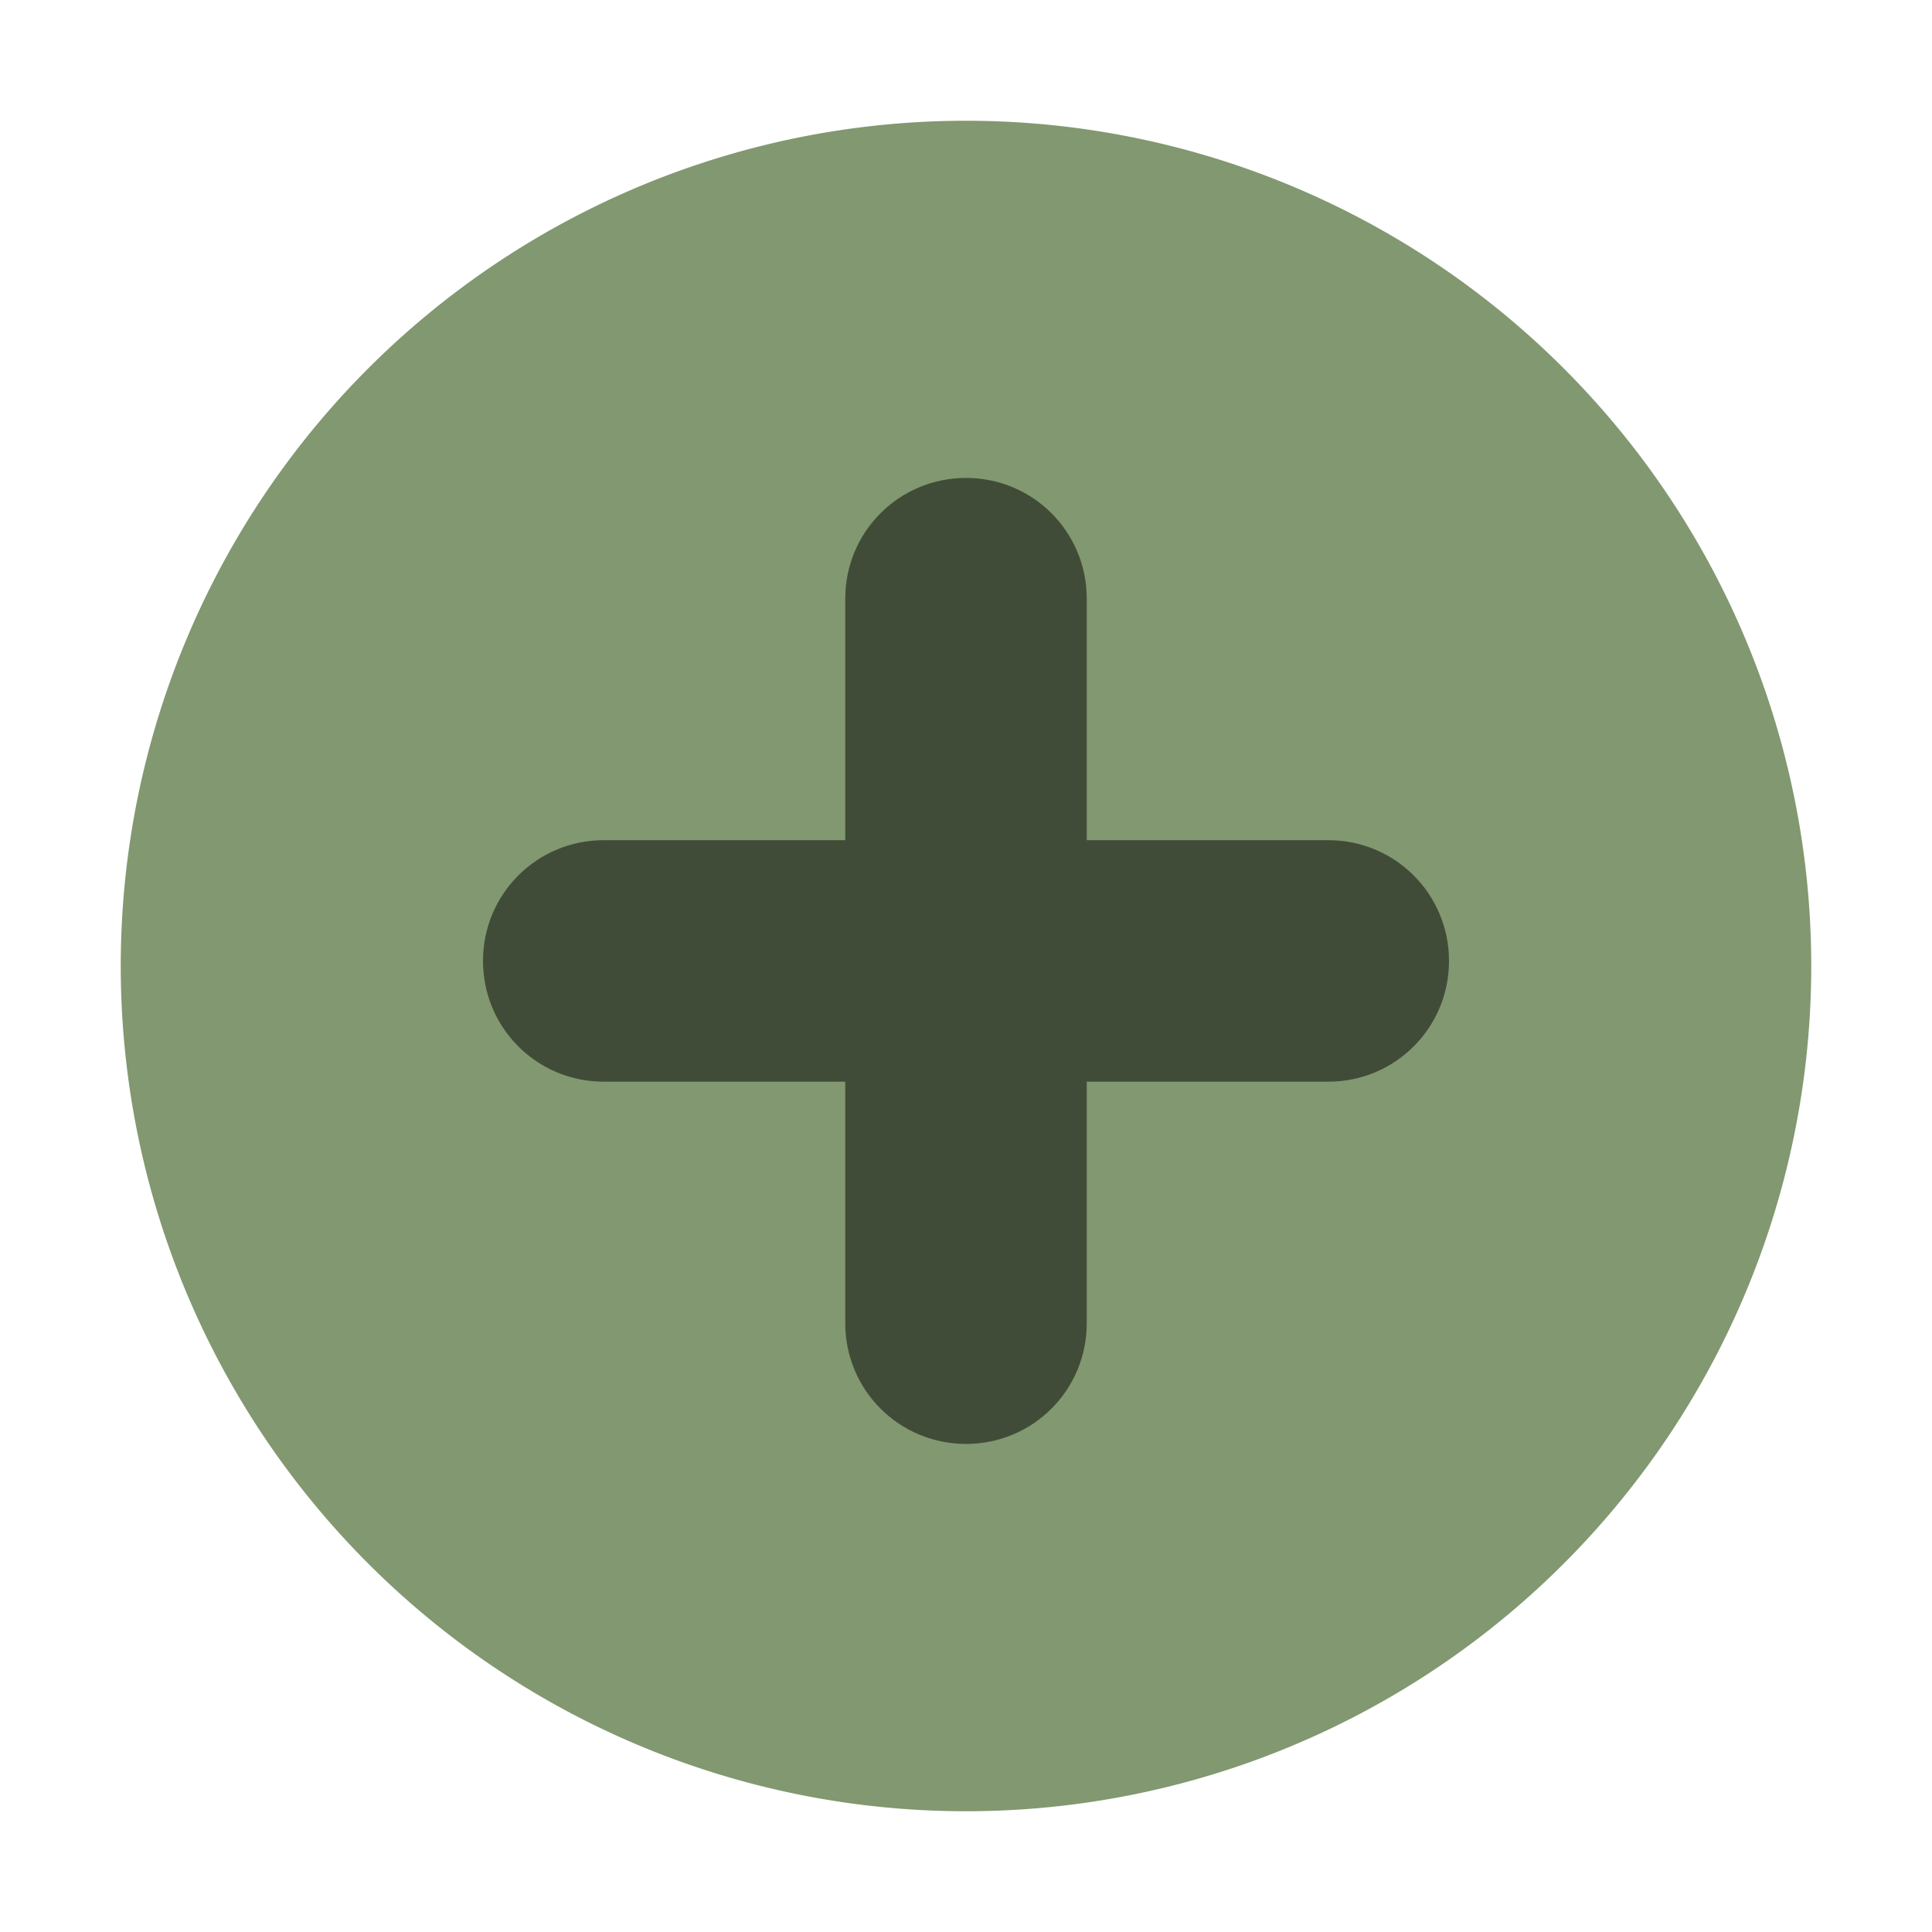 <svg xmlns="http://www.w3.org/2000/svg" width="16" height="16"><path fill="#829870" fill-rule="evenodd" d="M8 15A7 7 0 1 0 8 1a7 7 0 0 0 0 14"/><path d="M8 3.958c-.554 0-1 .446-1 1v2H5c-.554 0-1 .446-1 1s.446 1 1 1h2v2c0 .554.446 1 1 1s1-.446 1-1v-2h2c.554 0 1-.446 1-1s-.446-1-1-1H9v-2c0-.554-.446-1-1-1" opacity=".5"/></svg>